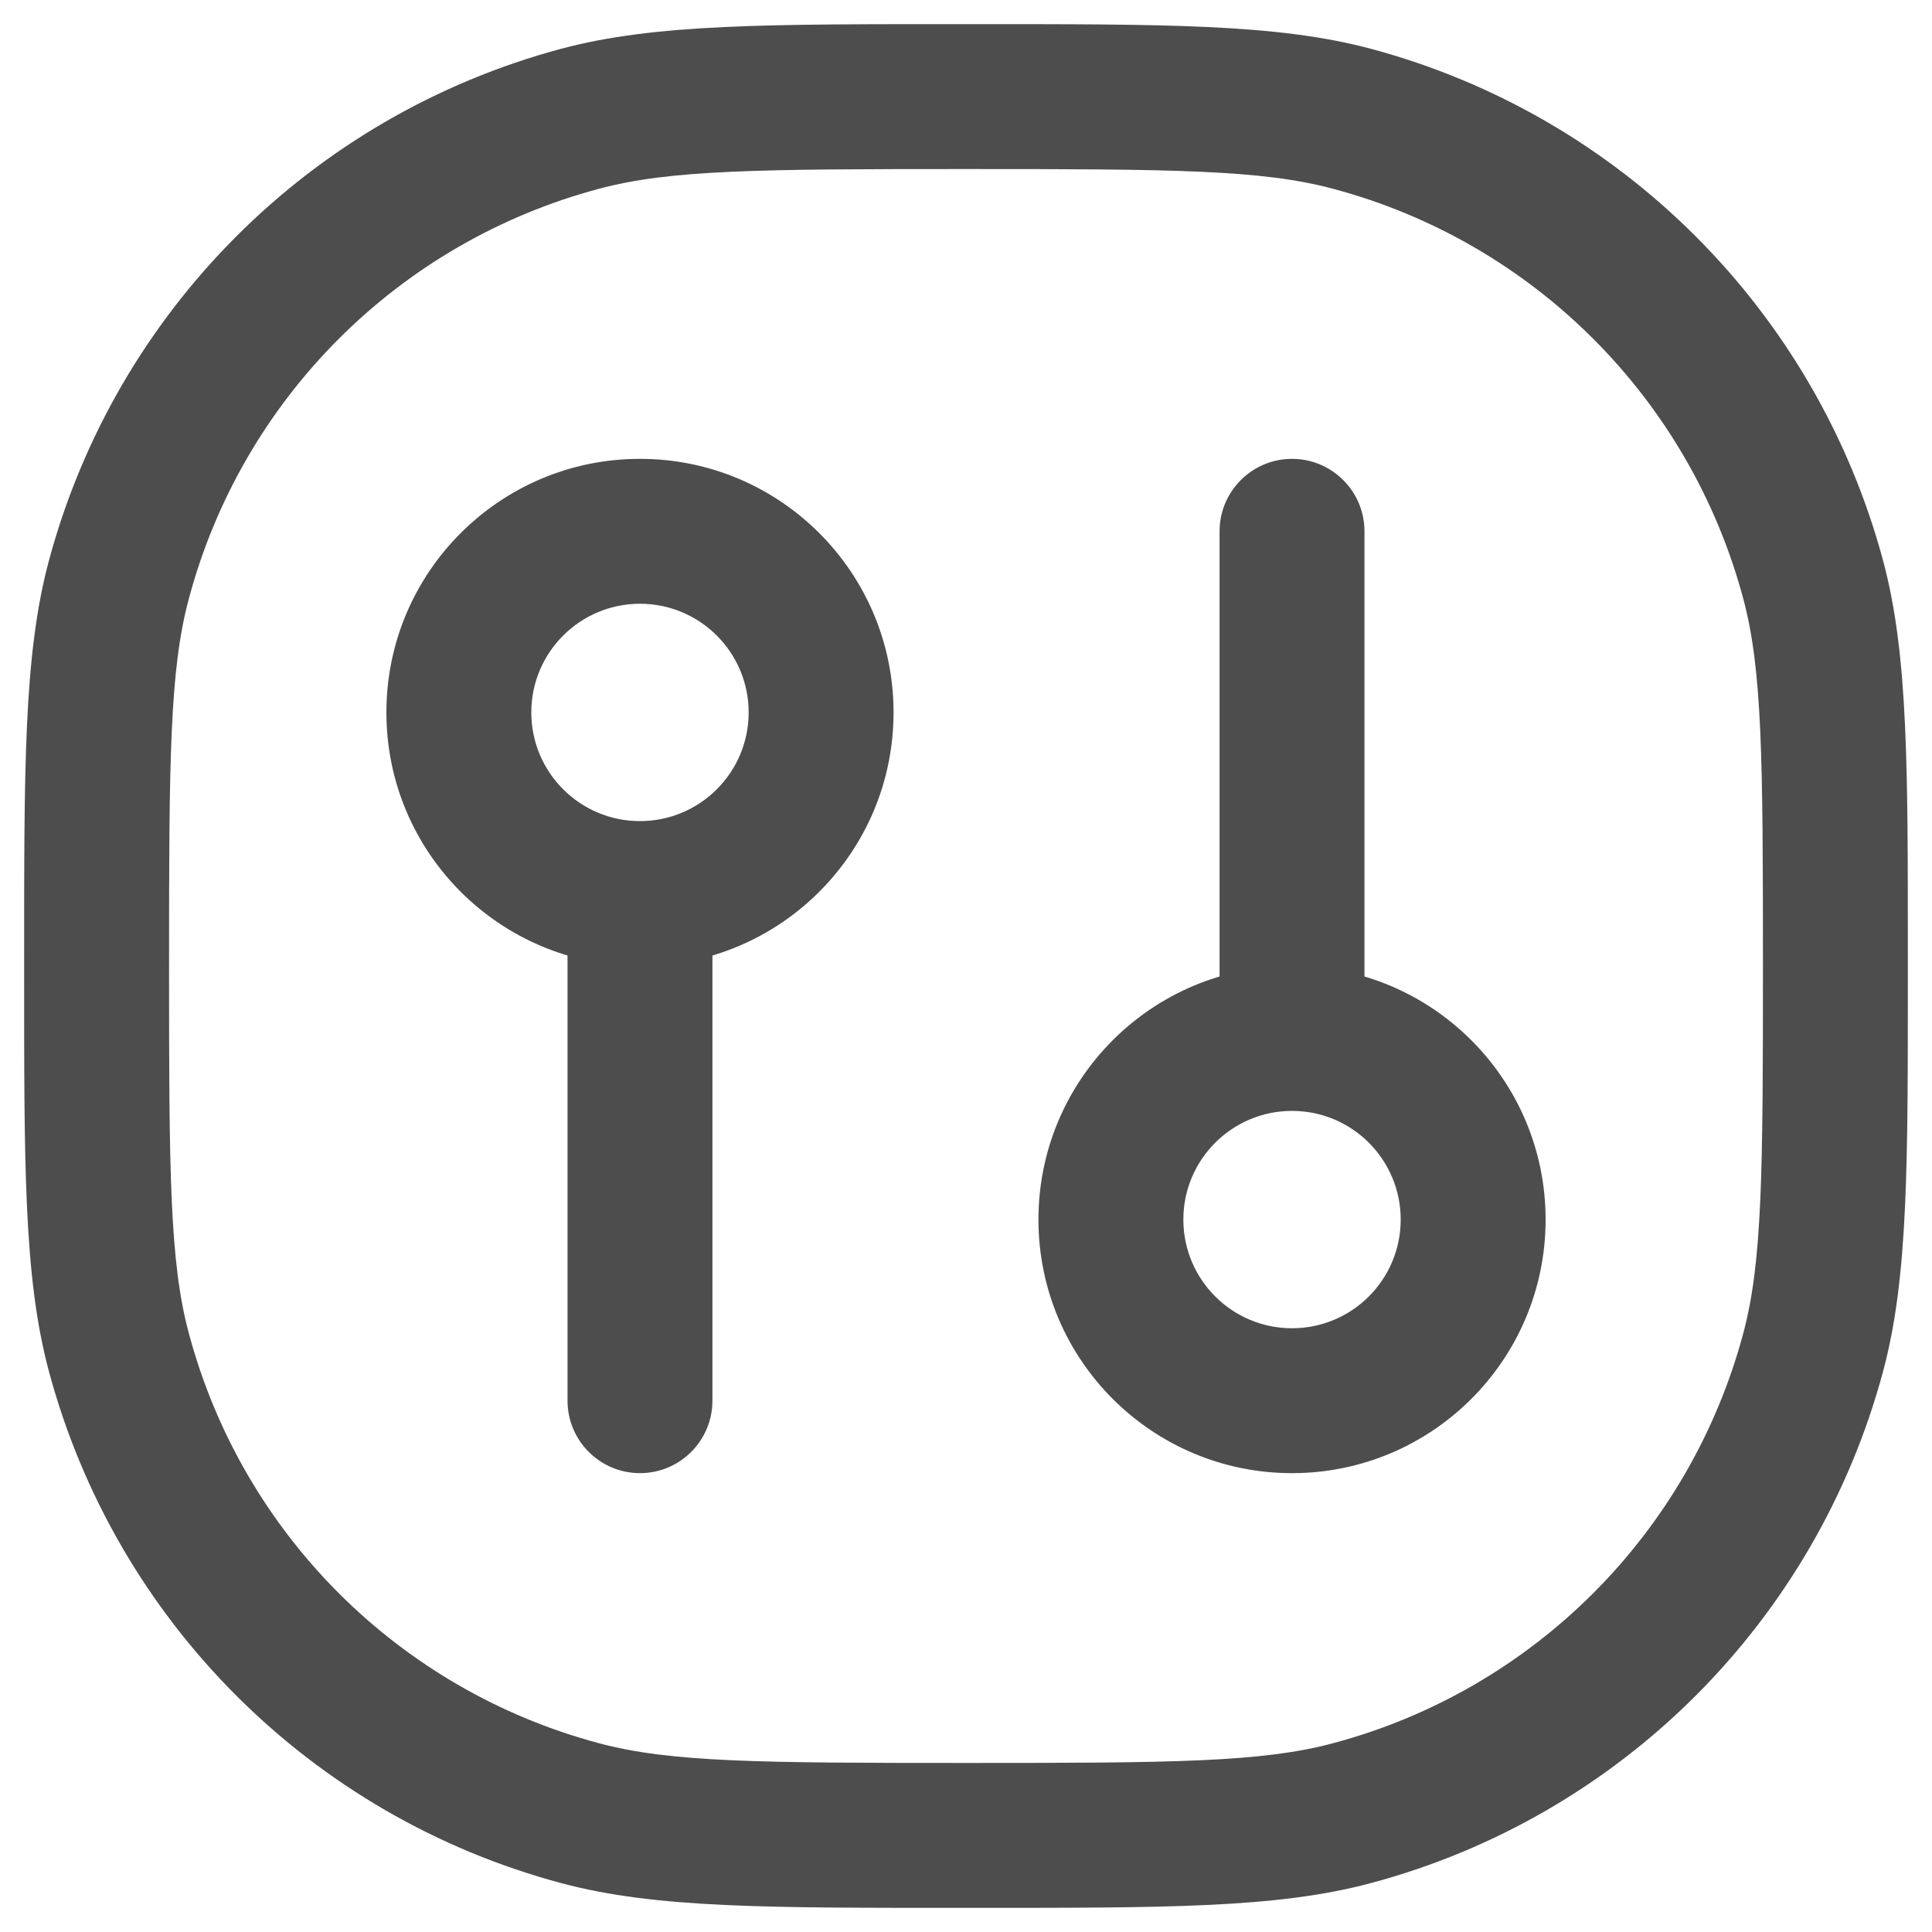 <svg width="16" height="16" viewBox="0 0 16 16" fill="none" xmlns="http://www.w3.org/2000/svg">
<path d="M4.802 15.016L4.958 14.436L4.802 15.016ZM0.984 11.198L1.564 11.042L0.984 11.198ZM15.016 11.198L14.437 11.042L15.016 11.198ZM11.198 15.016L11.042 14.436L11.198 15.016ZM11.198 0.984L11.042 1.564L11.198 0.984ZM15.016 4.802L14.437 4.958L15.016 4.802ZM4.802 0.984L4.958 1.564L4.802 0.984ZM0.984 4.802L1.564 4.958L0.984 4.802ZM11.3 4.4C11.3 4.069 11.031 3.8 10.7 3.8C10.369 3.8 10.1 4.069 10.1 4.4H11.3ZM4.7 11.6C4.7 11.931 4.969 12.2 5.3 12.2C5.631 12.2 5.9 11.931 5.9 11.6H4.7ZM8 14.6C6.287 14.6 5.549 14.595 4.958 14.436L4.647 15.595C5.429 15.805 6.365 15.8 8 15.8V14.6ZM0.2 8C0.2 9.635 0.195 10.571 0.404 11.353L1.564 11.042C1.405 10.451 1.4 9.713 1.4 8H0.2ZM4.958 14.436C3.301 13.993 2.007 12.699 1.564 11.042L0.404 11.353C0.959 13.424 2.577 15.041 4.647 15.595L4.958 14.436ZM14.6 8C14.6 9.713 14.595 10.451 14.437 11.042L15.596 11.353C15.805 10.571 15.8 9.635 15.8 8H14.6ZM8 15.8C9.635 15.8 10.571 15.805 11.353 15.595L11.042 14.436C10.451 14.595 9.713 14.6 8 14.6V15.8ZM14.437 11.042C13.993 12.699 12.699 13.993 11.042 14.436L11.353 15.595C13.424 15.041 15.041 13.424 15.596 11.353L14.437 11.042ZM8 1.4C9.713 1.4 10.451 1.405 11.042 1.564L11.353 0.404C10.571 0.195 9.635 0.2 8 0.2V1.4ZM15.8 8C15.8 6.365 15.805 5.429 15.596 4.647L14.437 4.958C14.595 5.549 14.6 6.287 14.6 8H15.8ZM11.042 1.564C12.699 2.007 13.993 3.301 14.437 4.958L15.596 4.647C15.041 2.577 13.424 0.959 11.353 0.404L11.042 1.564ZM8 0.2C6.365 0.2 5.429 0.195 4.647 0.404L4.958 1.564C5.549 1.405 6.287 1.4 8 1.4V0.2ZM1.4 8C1.4 6.287 1.405 5.549 1.564 4.958L0.404 4.647C0.195 5.429 0.2 6.365 0.2 8H1.4ZM4.647 0.404C2.577 0.959 0.959 2.577 0.404 4.647L1.564 4.958C2.007 3.301 3.301 2.007 4.958 1.564L4.647 0.404ZM11.6 10.1C11.6 10.597 11.197 11 10.7 11V12.2C11.86 12.2 12.8 11.26 12.8 10.1H11.6ZM10.7 11C10.203 11 9.8 10.597 9.8 10.1H8.6C8.6 11.26 9.54 12.2 10.7 12.2V11ZM9.8 10.1C9.8 9.603 10.203 9.2 10.7 9.2V8C9.54 8 8.6 8.94 8.6 10.1H9.8ZM10.7 9.2C11.197 9.2 11.6 9.603 11.6 10.1H12.8C12.8 8.94 11.86 8 10.7 8V9.2ZM11.3 8.6V4.4H10.1V8.6H11.3ZM7.4 5.9C7.4 4.74 6.46 3.8 5.3 3.8V5C5.797 5 6.2 5.403 6.2 5.9H7.4ZM5.3 3.8C4.14 3.8 3.2 4.74 3.2 5.9H4.4C4.4 5.403 4.803 5 5.3 5V3.8ZM3.2 5.9C3.2 7.06 4.14 8 5.3 8V6.8C4.803 6.8 4.4 6.397 4.4 5.9H3.2ZM5.3 8C6.46 8 7.4 7.06 7.4 5.9H6.2C6.2 6.397 5.797 6.8 5.3 6.8V8ZM4.7 7.4V11.6H5.9V7.4H4.7Z" fill="#4D4D4D"/>
</svg>
